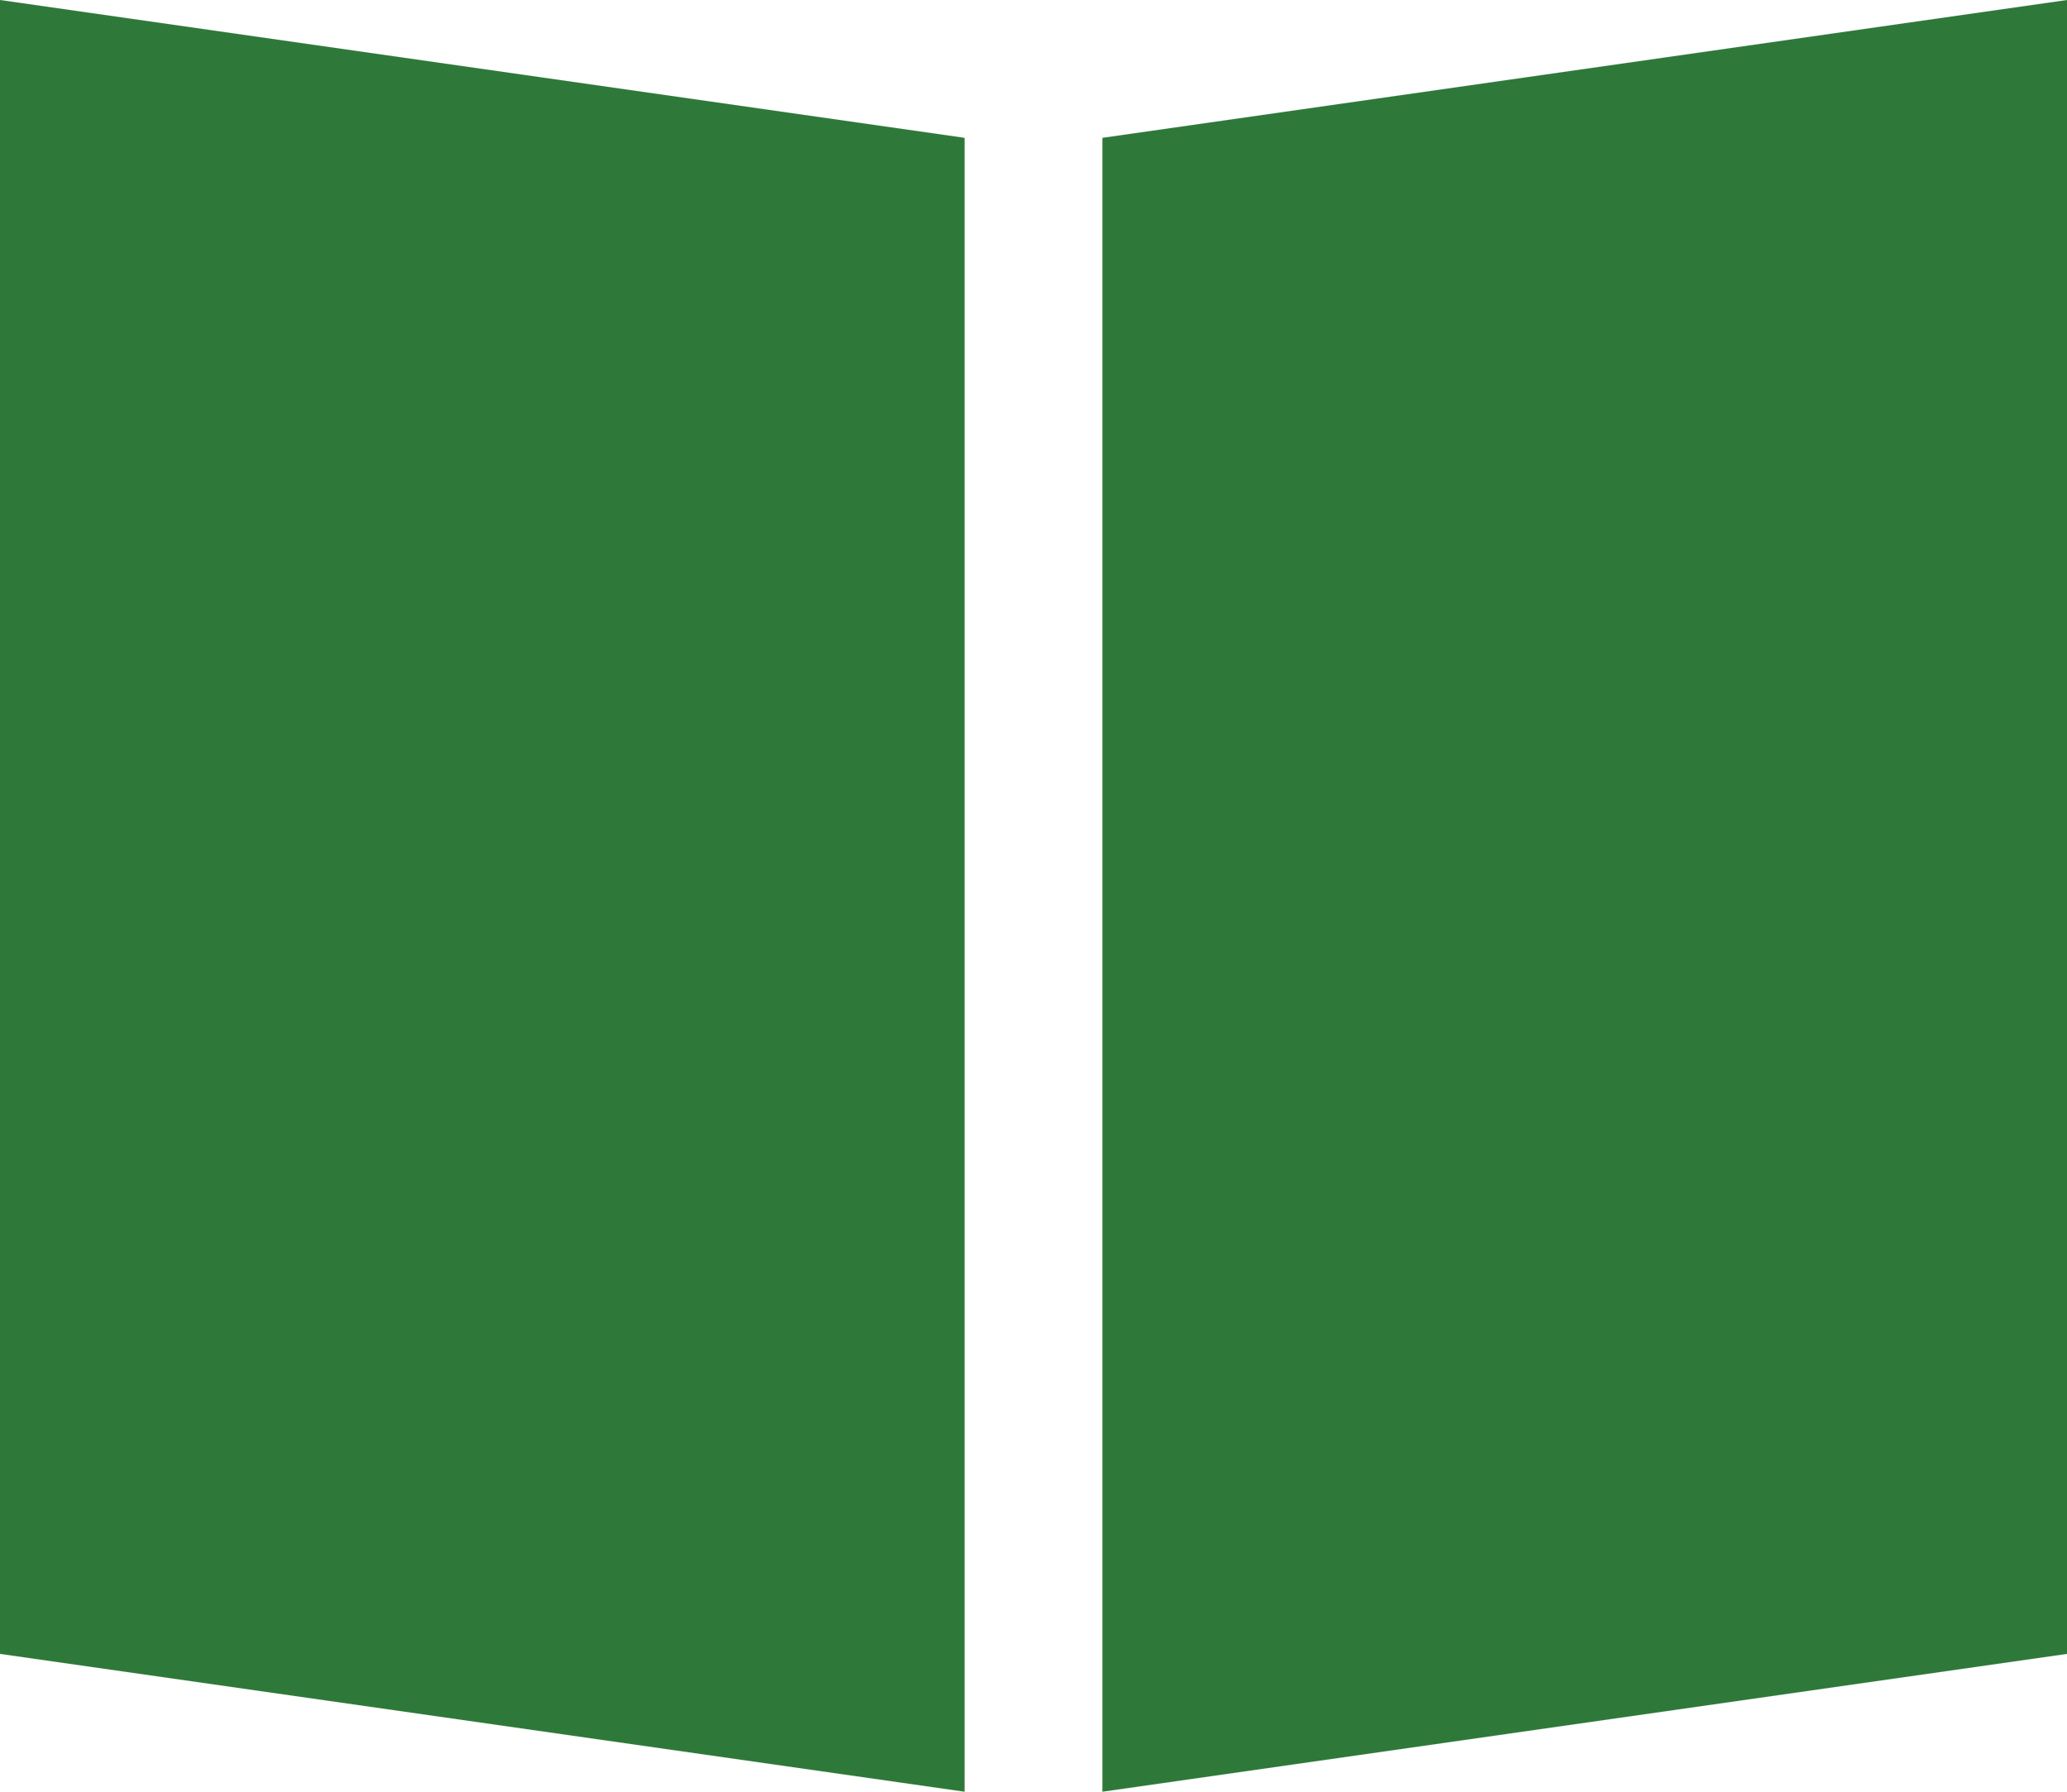 <?xml version="1.0" encoding="UTF-8" standalone="no"?>
<svg width="30px" height="26px" viewBox="0 0 30 26" version="1.1" xmlns="http://www.w3.org/2000/svg" xmlns:xlink="http://www.w3.org/1999/xlink">
    <!-- Generator: Sketch 43.1 (39012) - http://www.bohemiancoding.com/sketch -->
    <title>book-logo</title>
    <desc>Created with Sketch.</desc>
    <defs></defs>
    <g stroke="none" stroke-width="1" fill="none" fill-rule="evenodd">
        <g transform="translate(-48, -49)" fill="#2E793A">
            <path d="M48,49 L62,51 L62,75 L48,73 L48,49 Z M64,75 L64,51 L78,49 L78,73 L64,75 Z"></path>
        </g>
    </g>
</svg>